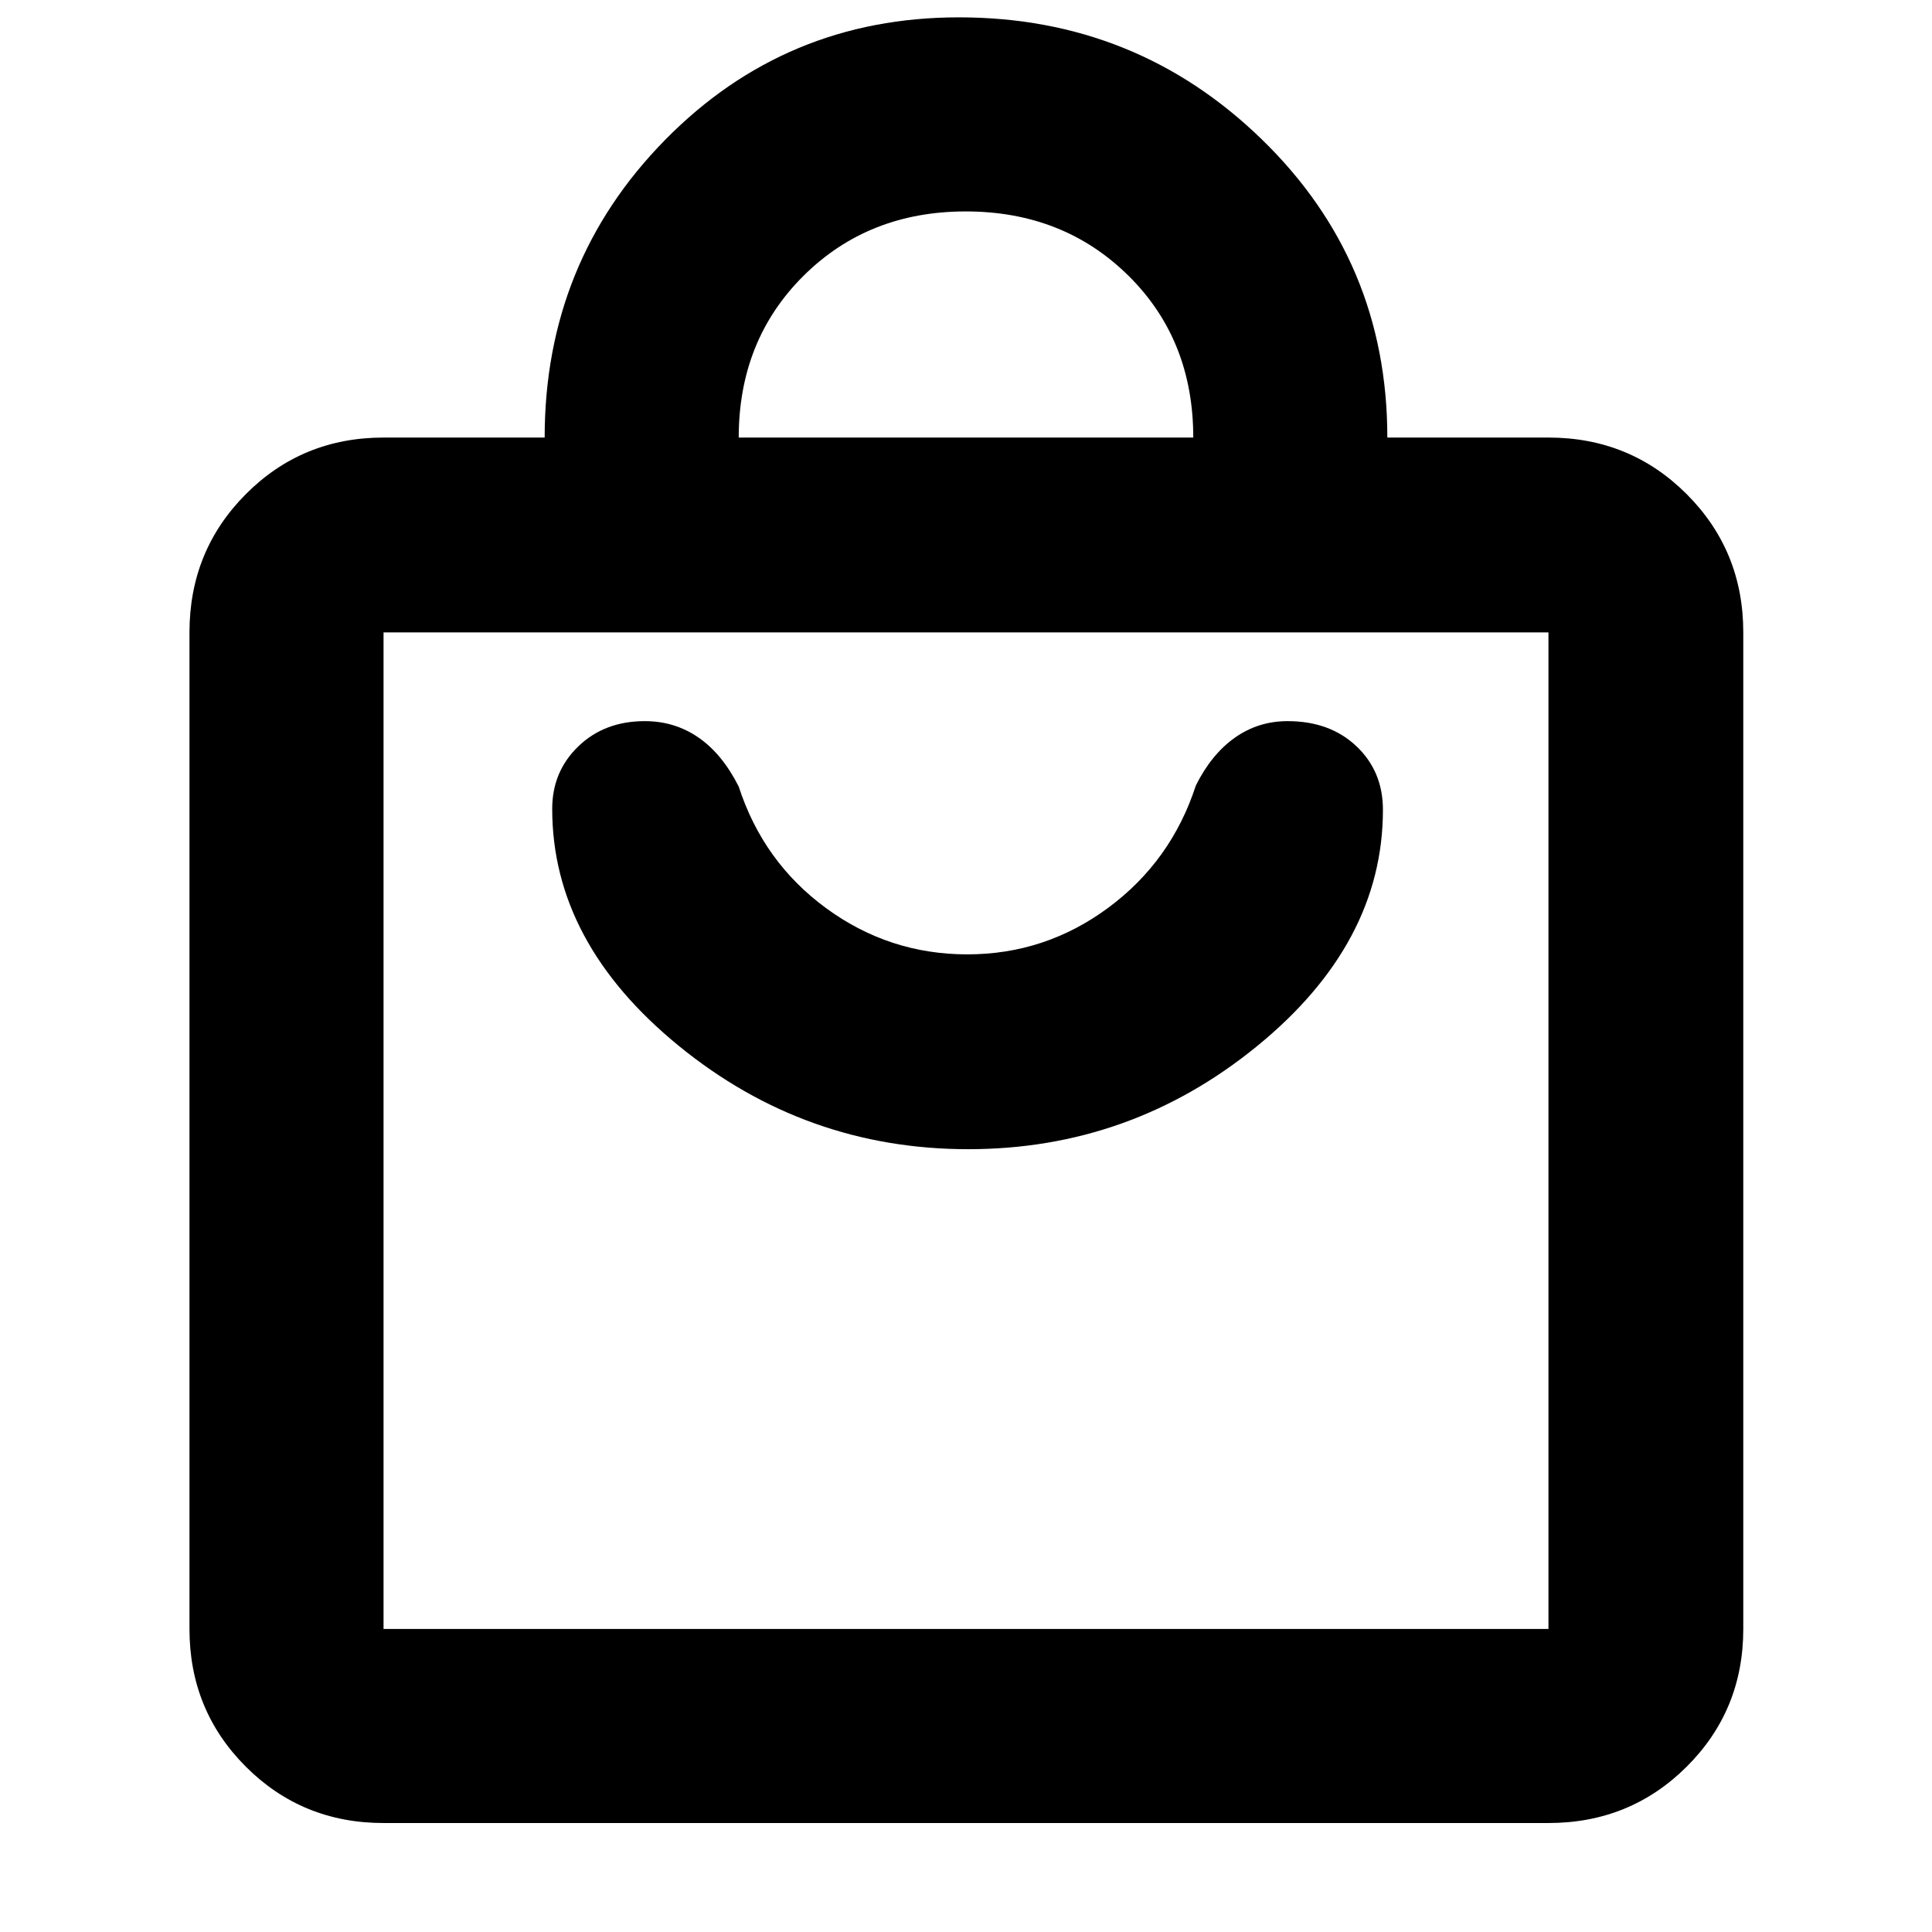 <svg xmlns="http://www.w3.org/2000/svg" height="40" viewBox="0 -960 960 960" width="40"><path d="M190.58-54.15q-40.42 0-68.43-28-28-28.01-28-68.43v-495.19q0-40.57 28-68.69 28.01-28.12 68.43-28.12h80.06q0-87.01 59.85-147.91 59.85-60.89 146-60.89 88.09 0 150.48 60.62 62.39 60.62 62.39 148.18h80.06q40.57 0 68.69 28.12 28.12 28.12 28.12 68.69v495.19q0 40.42-28.12 68.43-28.12 28-68.69 28H190.58Zm0-96.43h578.84v-495.19H190.58v495.19Zm176.49-592h225.86q0-48.68-32.31-80.52-32.31-31.84-80.74-31.84-48.42 0-80.62 32-32.19 32-32.19 80.36Zm-176.49 592v-495.19 495.19Zm290.57-238.39q80.6 0 143.31-51.07 62.71-51.08 62.71-117.58 0-19.11-13.17-31.58-13.18-12.47-34.21-12.47-14.56 0-26.18 8.21-11.61 8.2-19.38 23.72-12.22 37.62-43.53 60.79-31.31 23.17-70.06 23.17-38.76 0-70.06-22.89-31.3-22.88-43.52-60.5-8.2-16.24-20.01-24.37-11.8-8.13-26.65-8.13-20.03 0-33.02 12.52-12.99 12.52-12.99 31.05 0 66.46 62.92 117.8 62.92 51.33 143.84 51.33Z"/></svg>